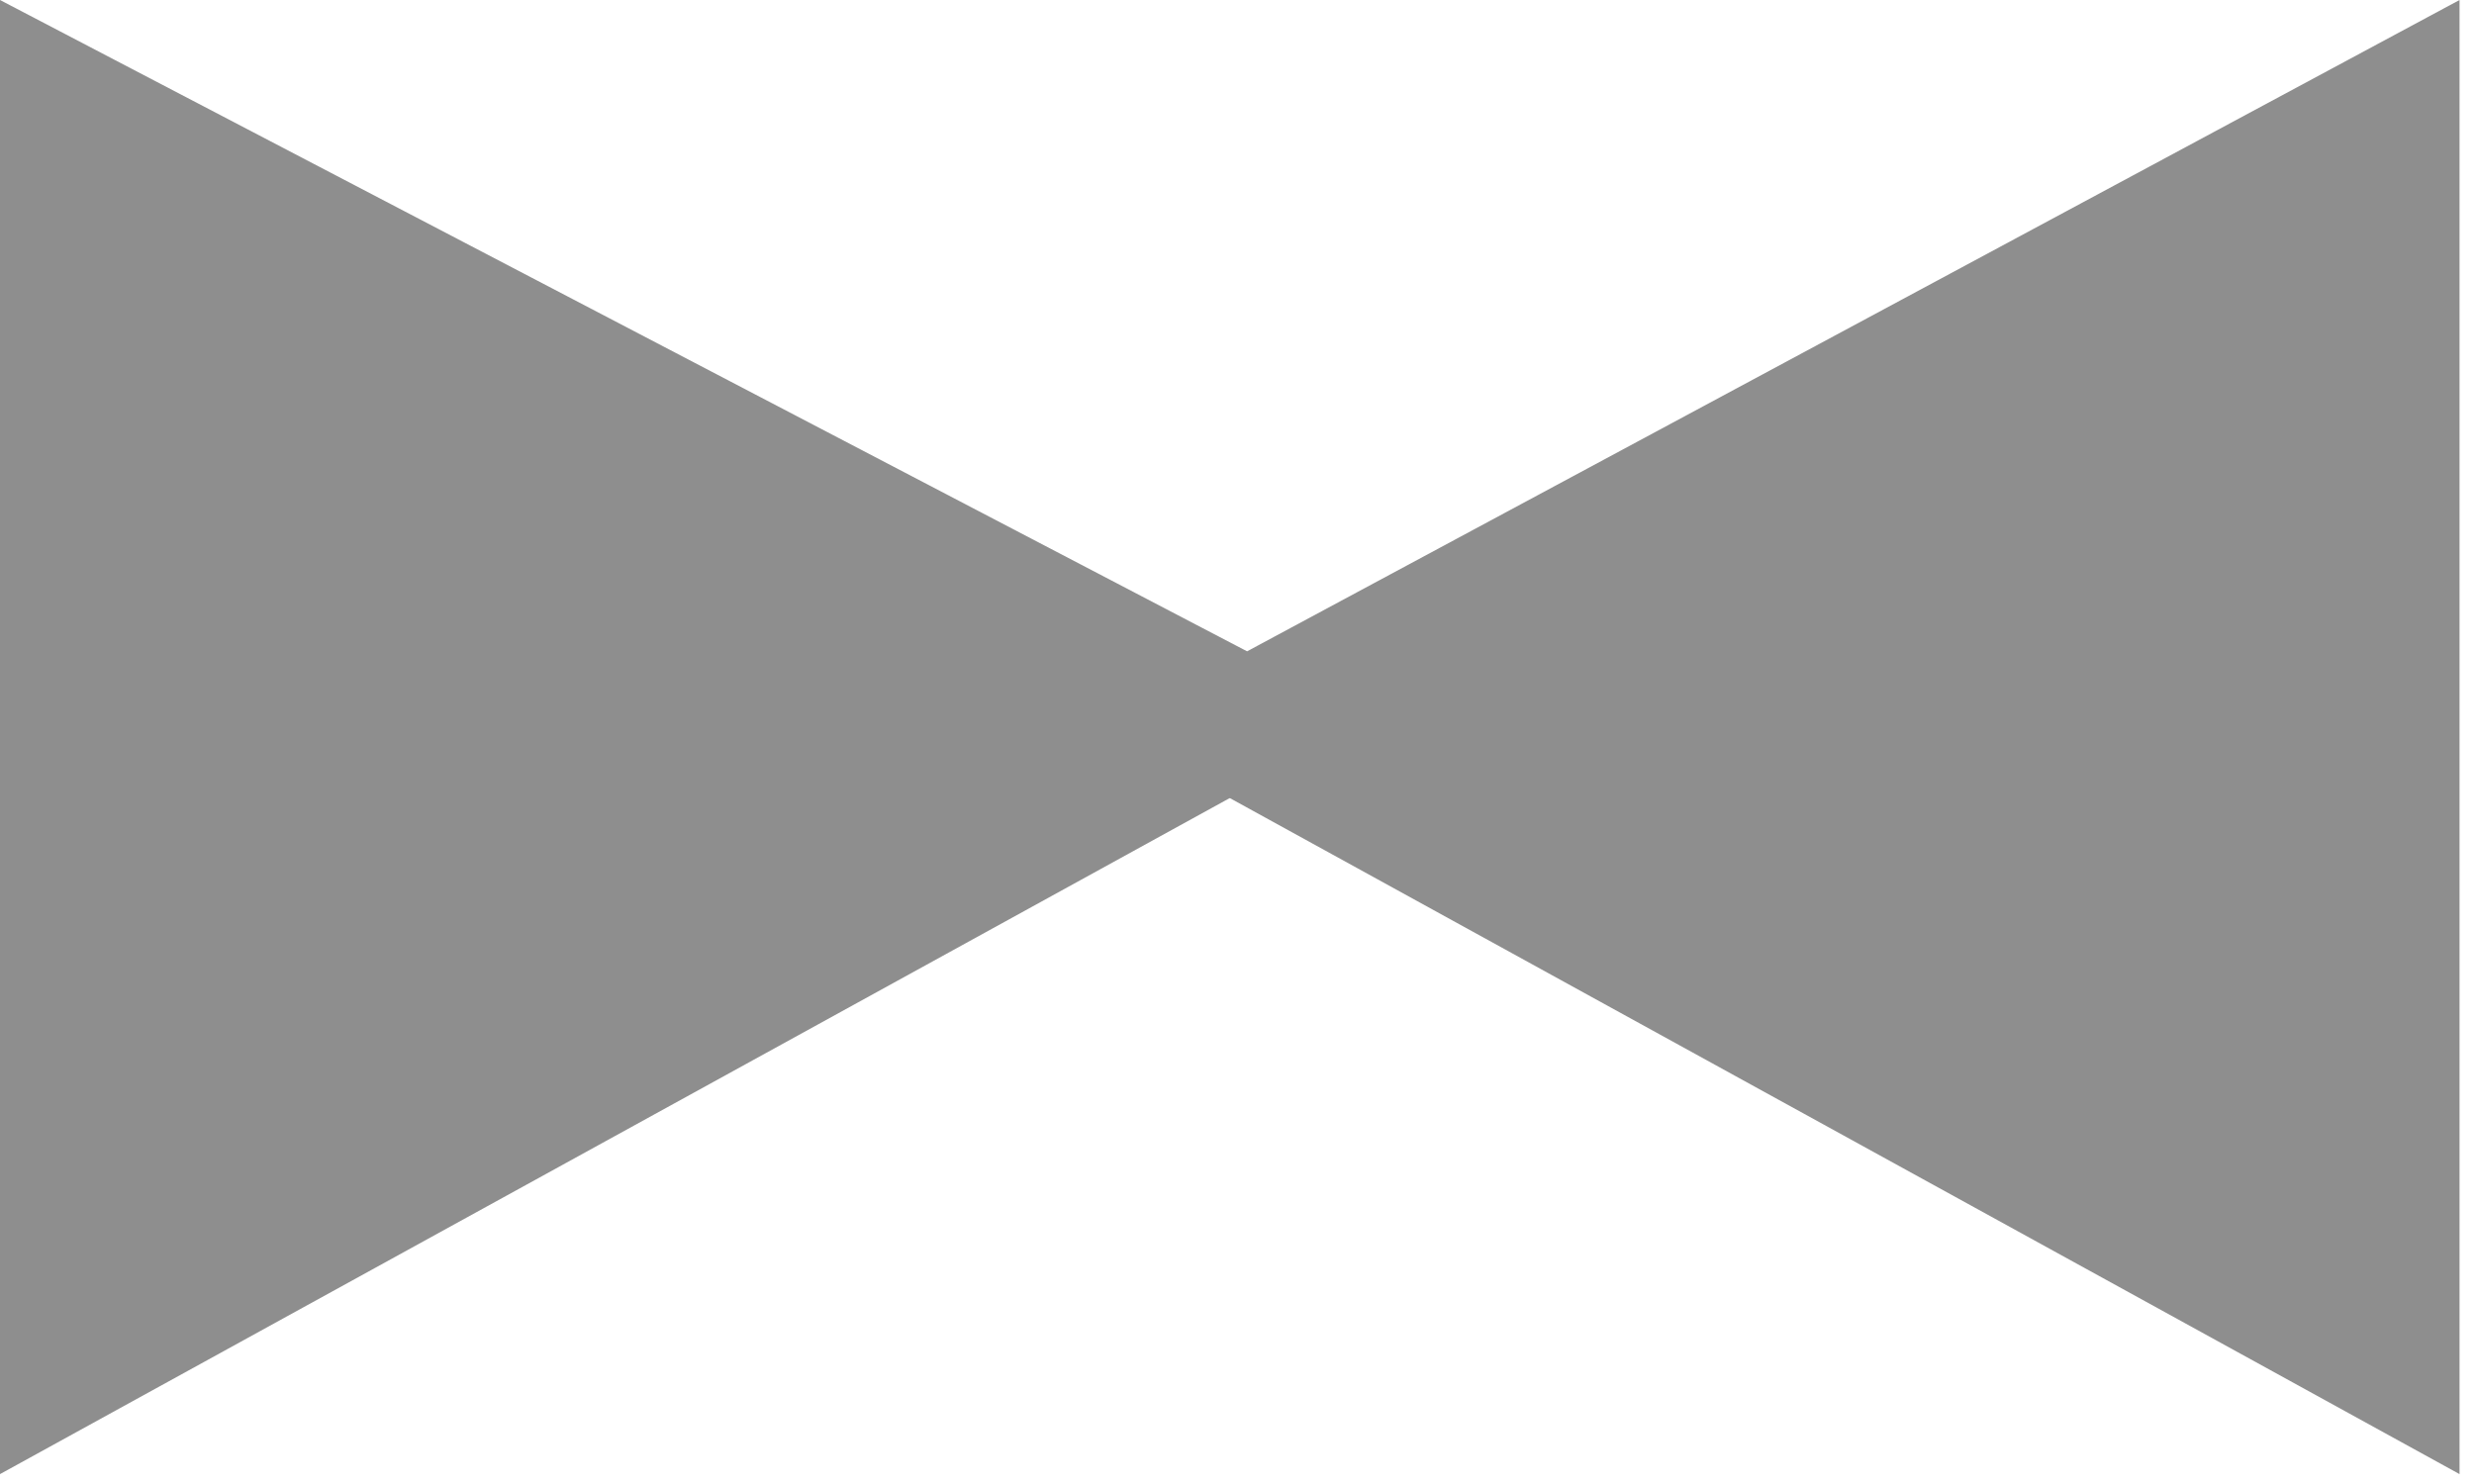 <svg width="20" height="12" viewBox="0 0 20 12" fill="none" xmlns="http://www.w3.org/2000/svg">
<path d="M10.082 5.267L0 0V11.92L10.082 6.376V5.267Z" fill="#8E8E8E"/>
<path d="M10.081 5.267L19.883 0V11.92L9.801 6.376L10.081 5.267Z" fill="#8E8E8E"/>
</svg>
